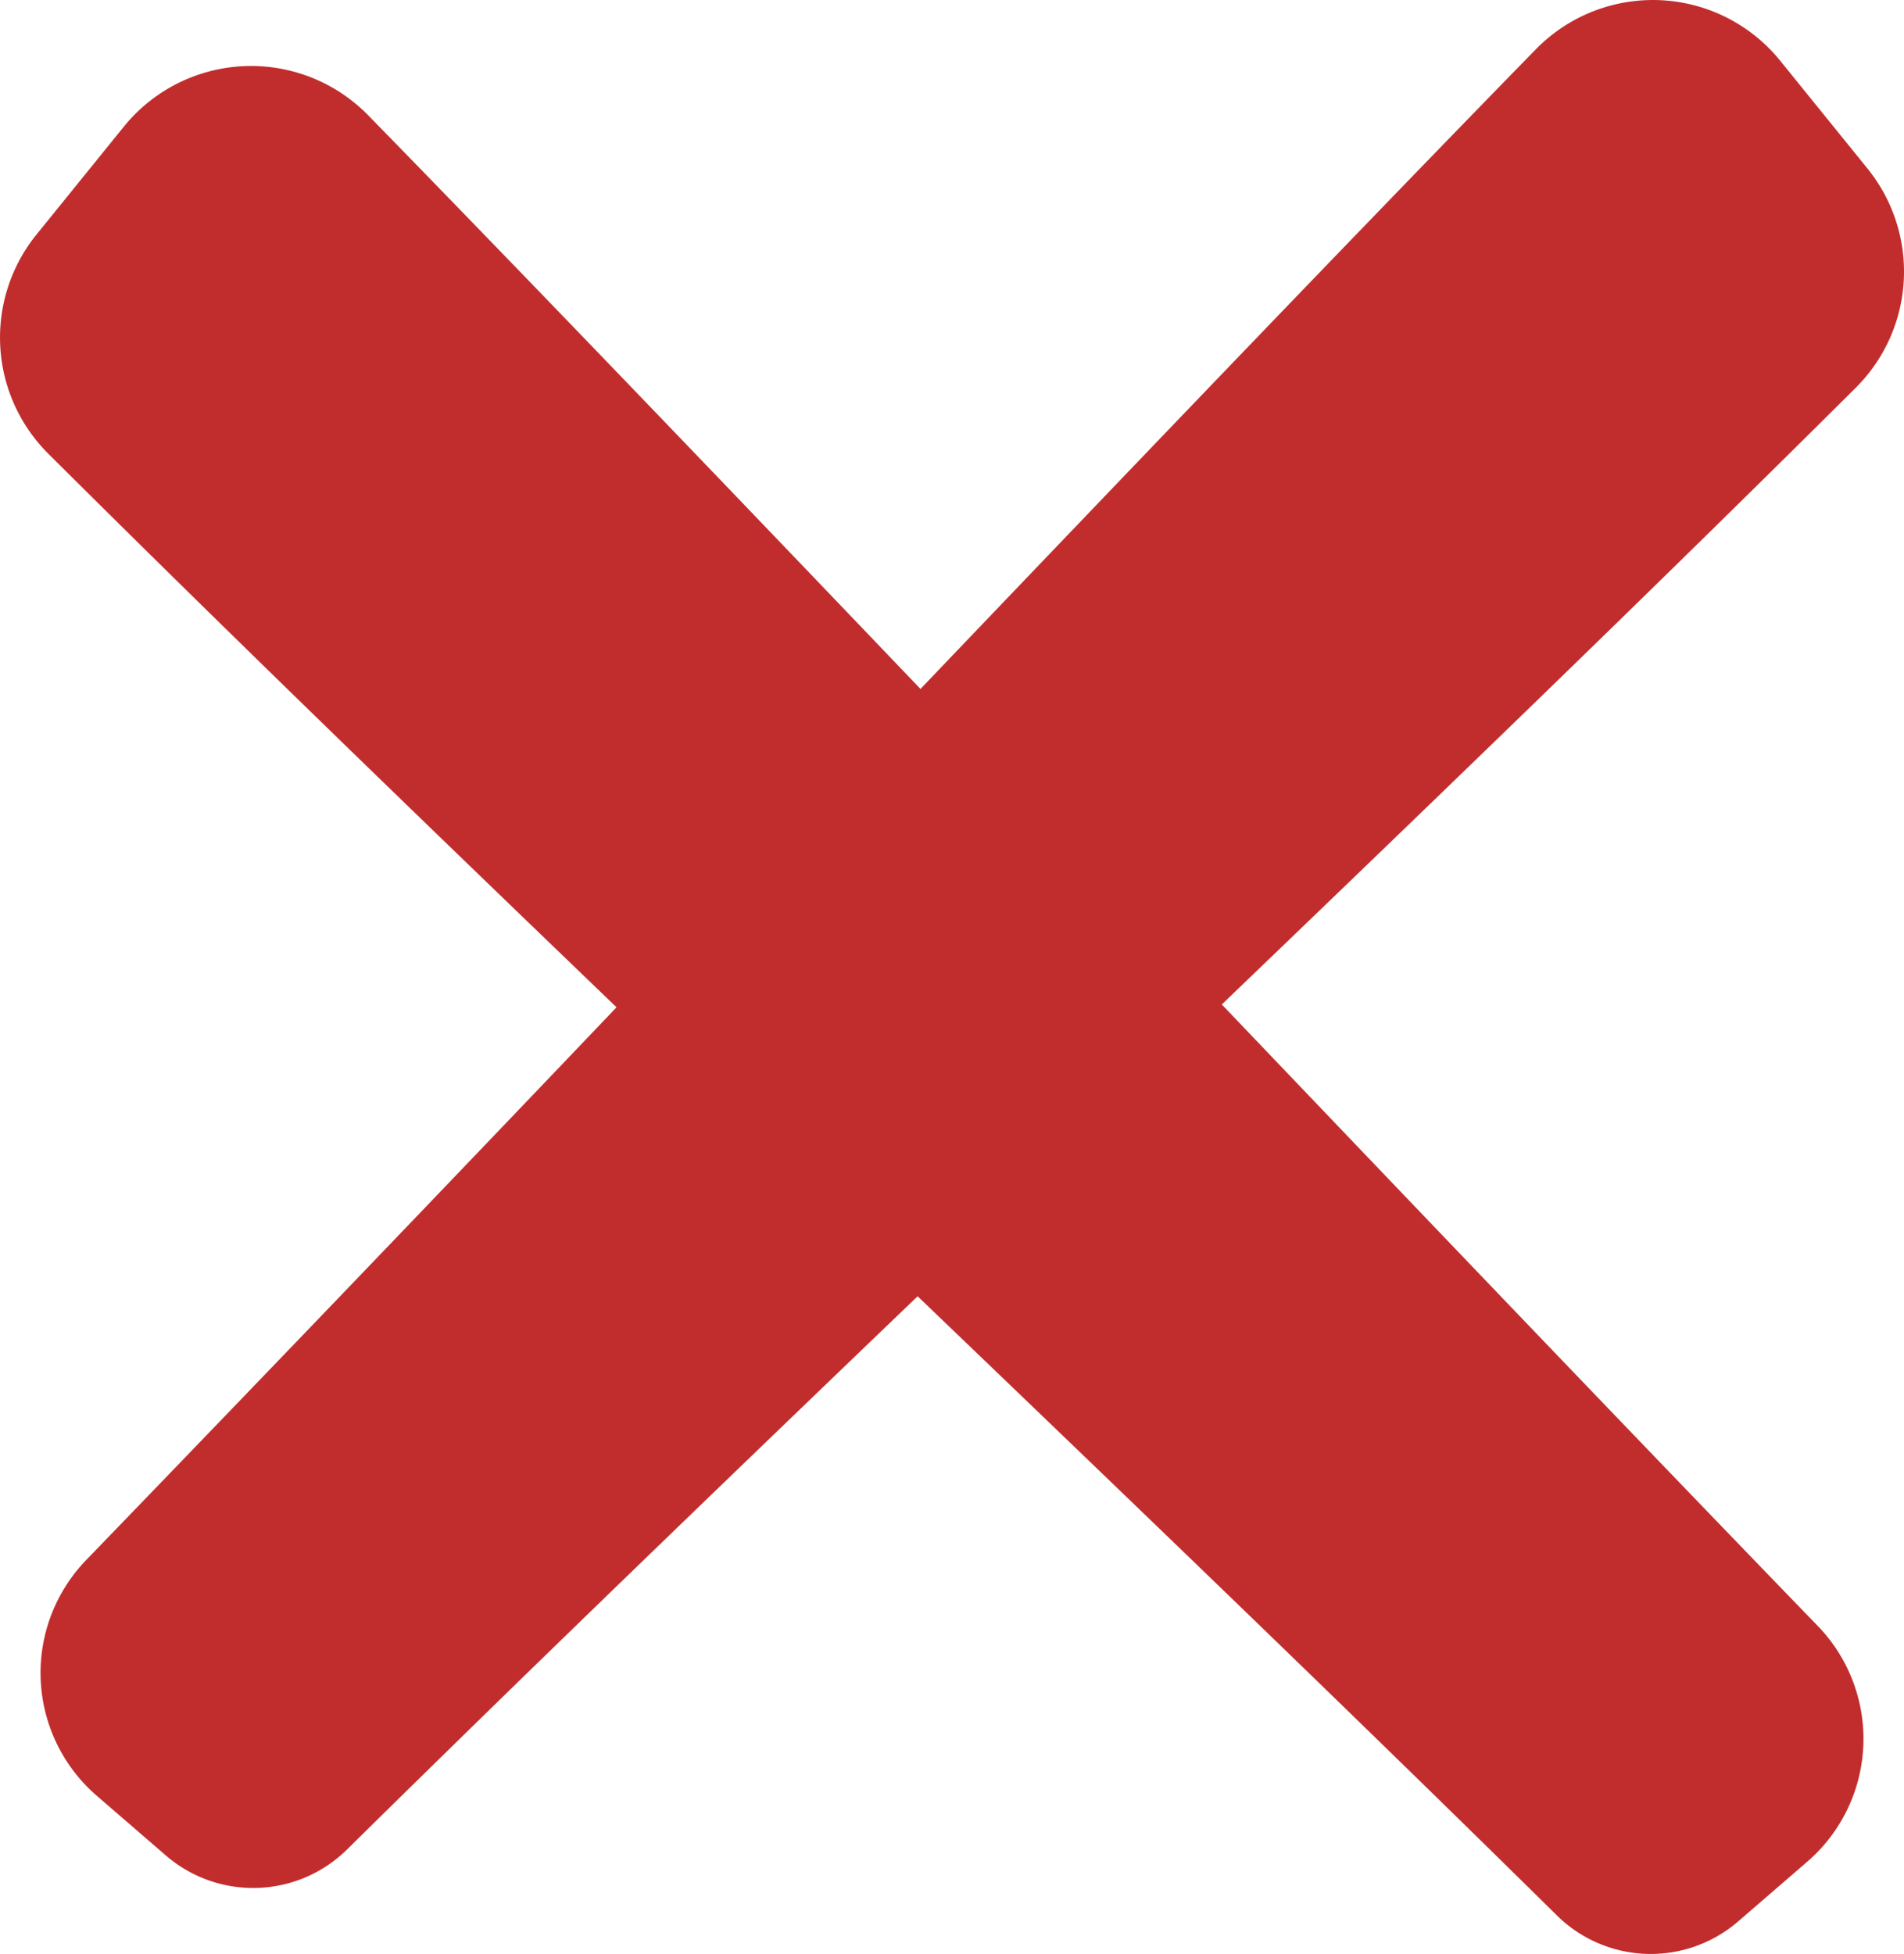 <svg xmlns="http://www.w3.org/2000/svg" width="64.29" height="65.959" viewBox="0 0 64.29 65.959"><path d="M61.382 54.891a5.48 5.48 0 0 1-.355 7.952l-2.336 2.018a4.513 4.513 0 0 1-6.12-.2c-6.662-6.572-14.087-13.71-21.587-20.902-6.704 6.434-13.291 12.781-19.266 18.675a4.513 4.513 0 0 1-6.12.2l-2.335-2.018a5.48 5.48 0 0 1-.355-7.951 4103 4103 0 0 0 17.91-18.662c-6.771-6.507-13.343-12.867-19.19-18.69a5.527 5.527 0 0 1-.394-7.397l2.947-3.64a5.53 5.53 0 0 1 8.253-.382c5.218 5.341 11.751 12.151 18.647 19.363 7.67-8.027 15.023-15.701 20.775-21.59a5.53 5.53 0 0 1 8.253.382l2.947 3.64a5.527 5.527 0 0 1-.394 7.399c-6.486 6.456-13.858 13.573-21.407 20.82 7.158 7.494 14.206 14.867 20.127 20.983" fill="#c12d2d"/></svg>